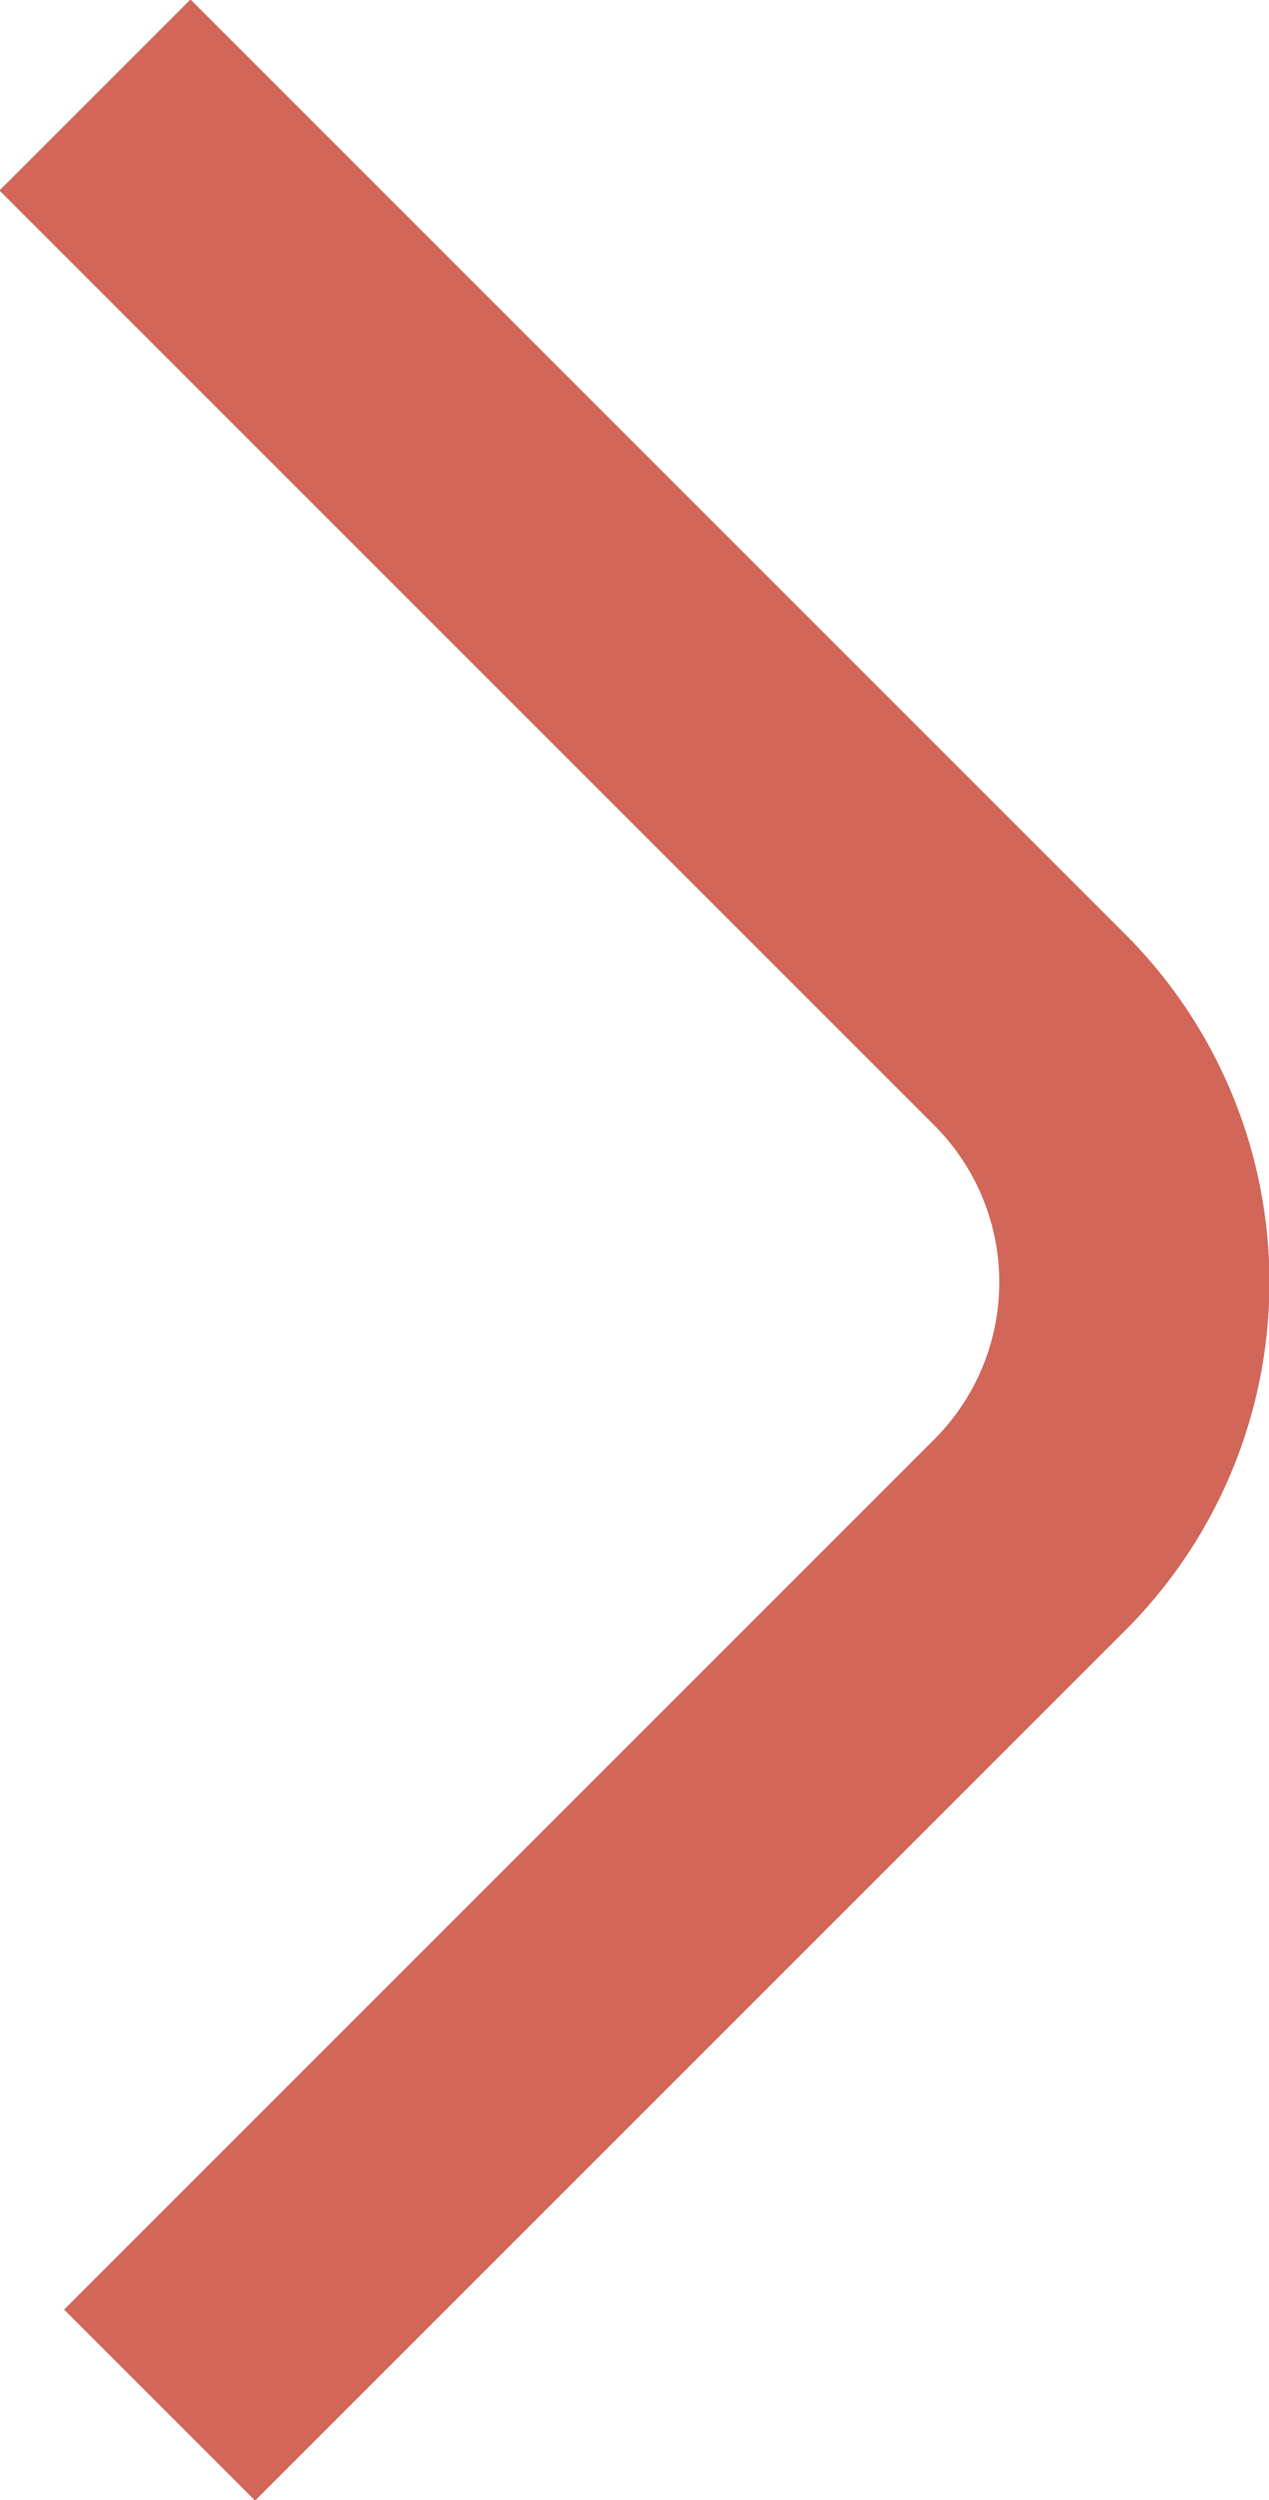 <svg xmlns="http://www.w3.org/2000/svg" viewBox="0 0 33.4 65.8"><defs><style>.cls-1{fill:none;stroke:#d16659;stroke-miterlimit:10;stroke-width:7.11px;}</style></defs><title>arrow</title><g id="Layer_2" data-name="Layer 2"><g id="Layer_1-2" data-name="Layer 1"><path class="cls-1" d="M2.5,2.5,27.1,27.1a9.4,9.4,0,0,1,0,13.3L4.2,63.3"/></g></g></svg>